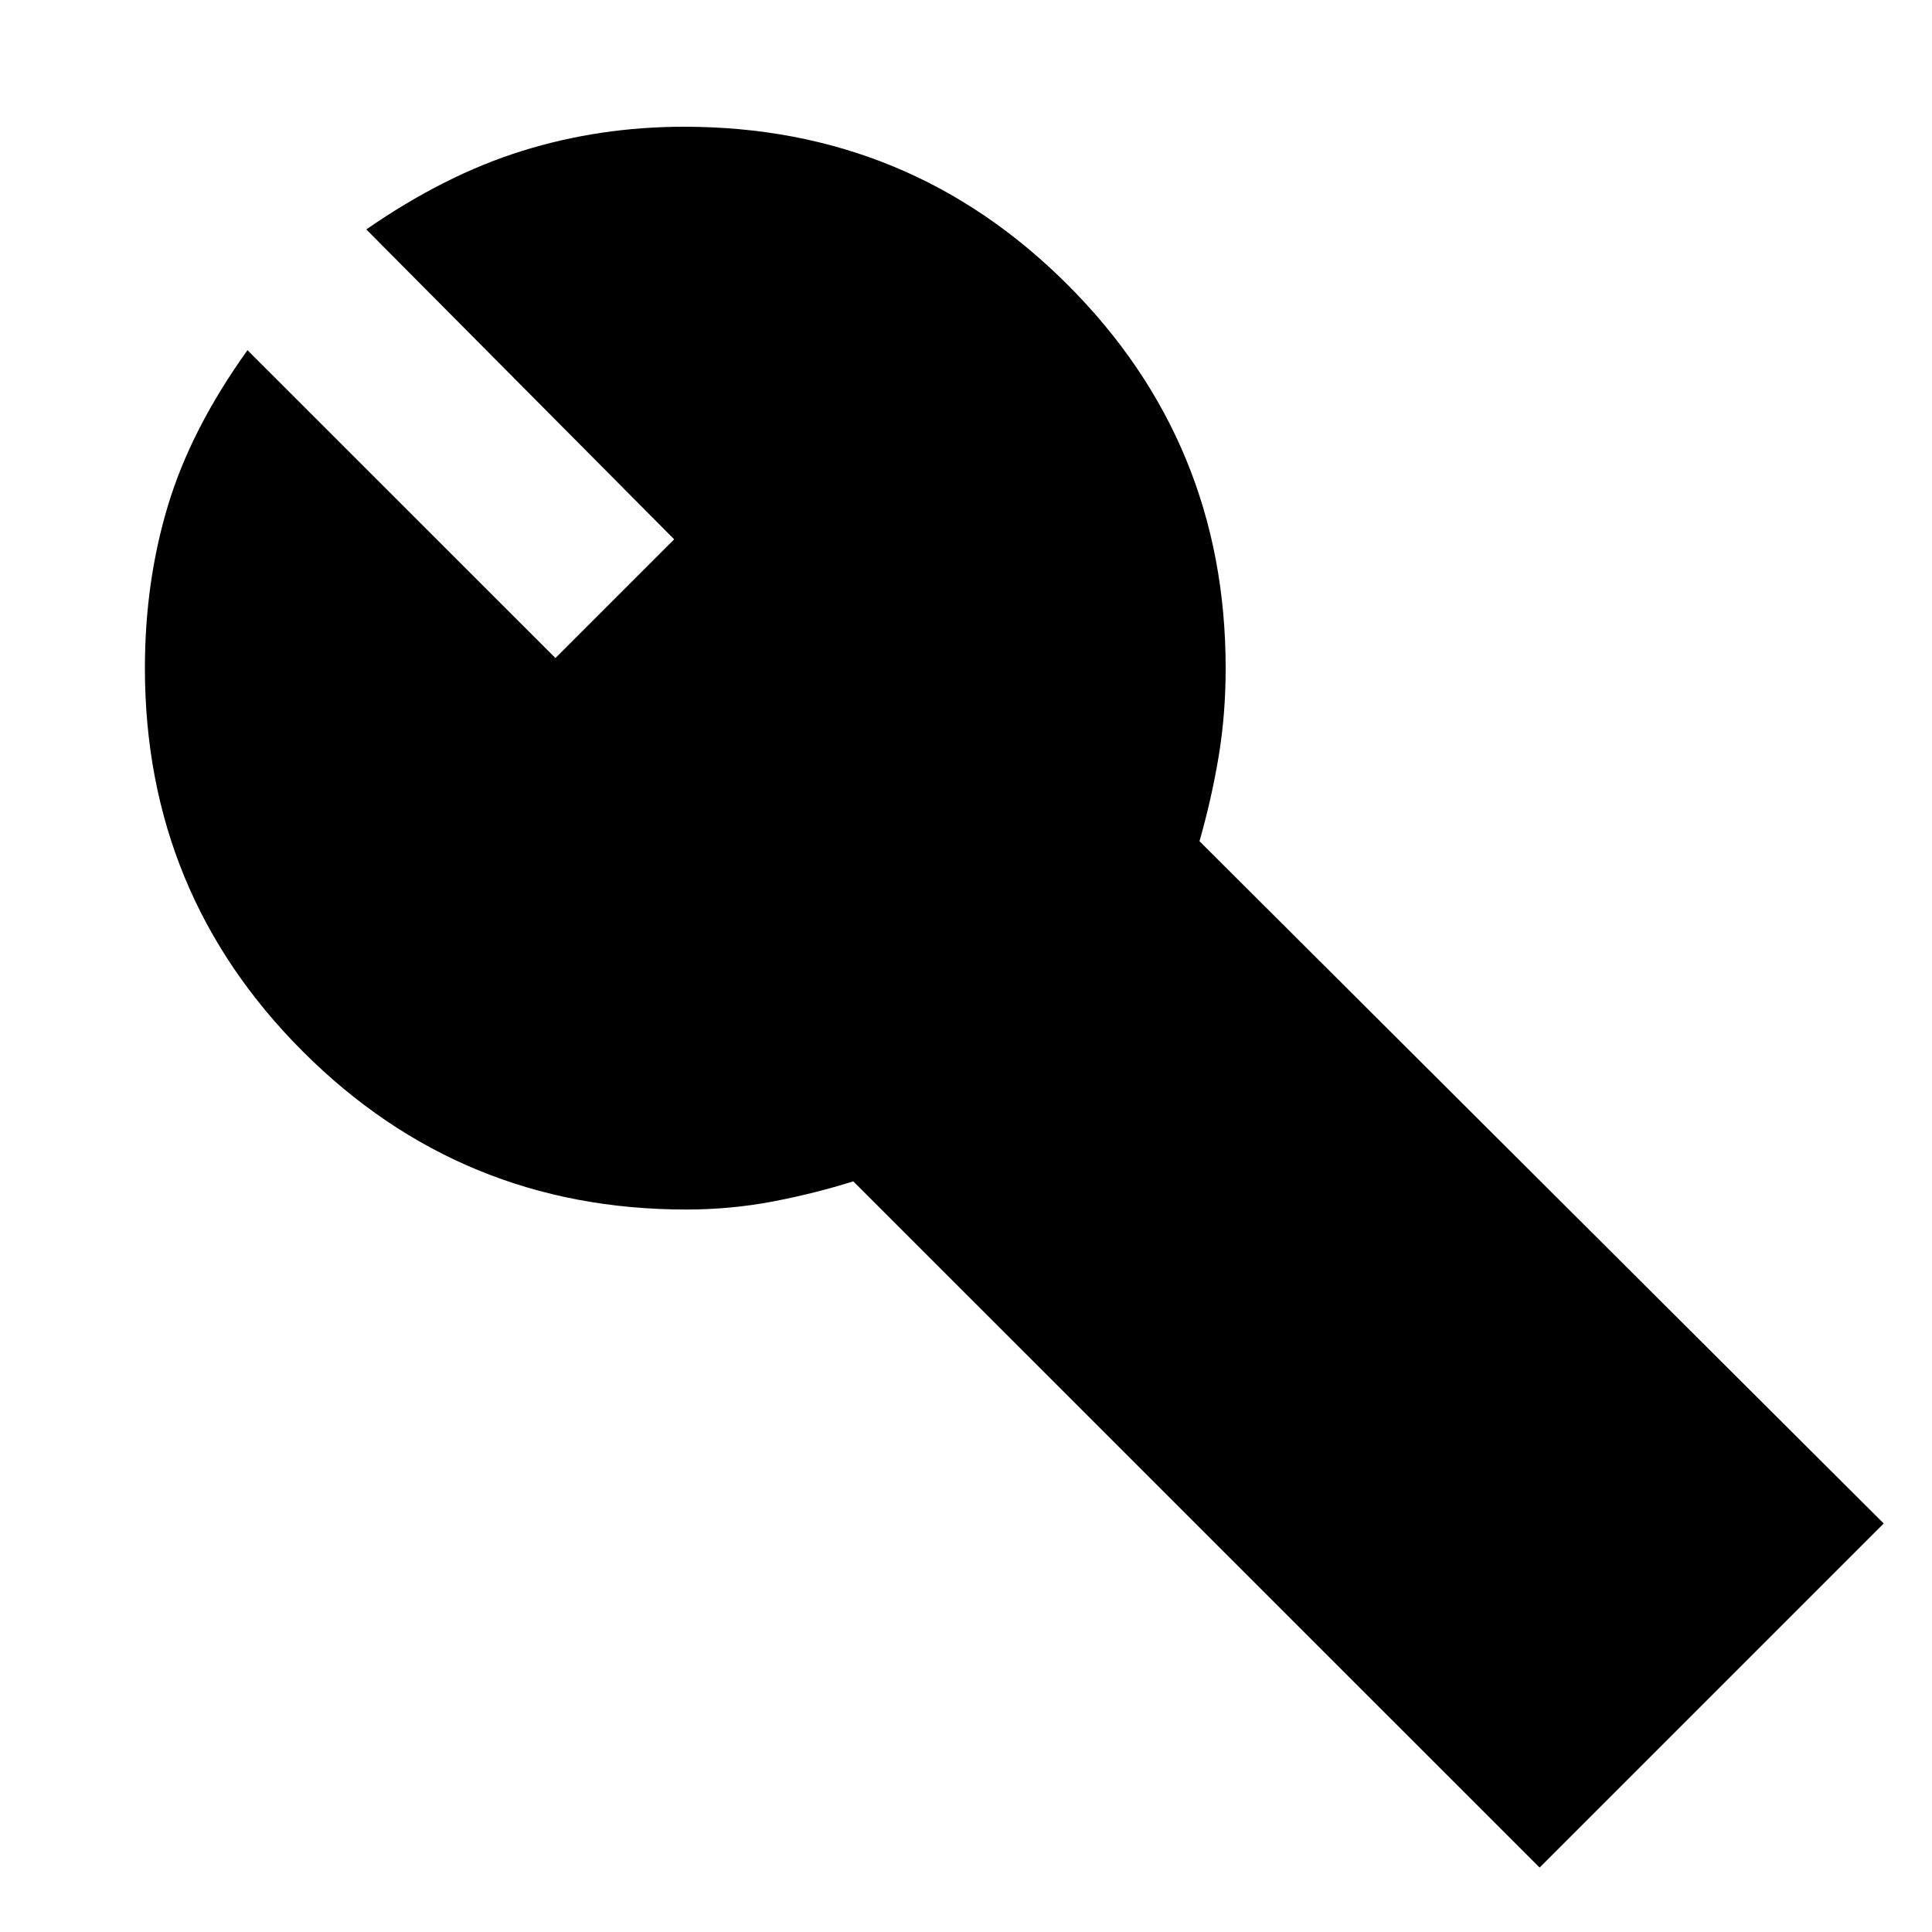<svg xmlns="http://www.w3.org/2000/svg" height="20" width="20"><path d="m15.938 19.333-7.105-7.104q-.395.125-.833.209-.438.083-.896.083-2.333 0-3.969-1.636Q1.5 9.25 1.5 6.917q0-.896.24-1.688.239-.791.822-1.604L5.75 6.812l1.229-1.229-3.187-3.208q.812-.563 1.614-.813t1.677-.25q2.334 0 3.969 1.636 1.636 1.635 1.636 3.969 0 .479-.073.916-.073.438-.198.875l7.083 7.063Z"/></svg>
